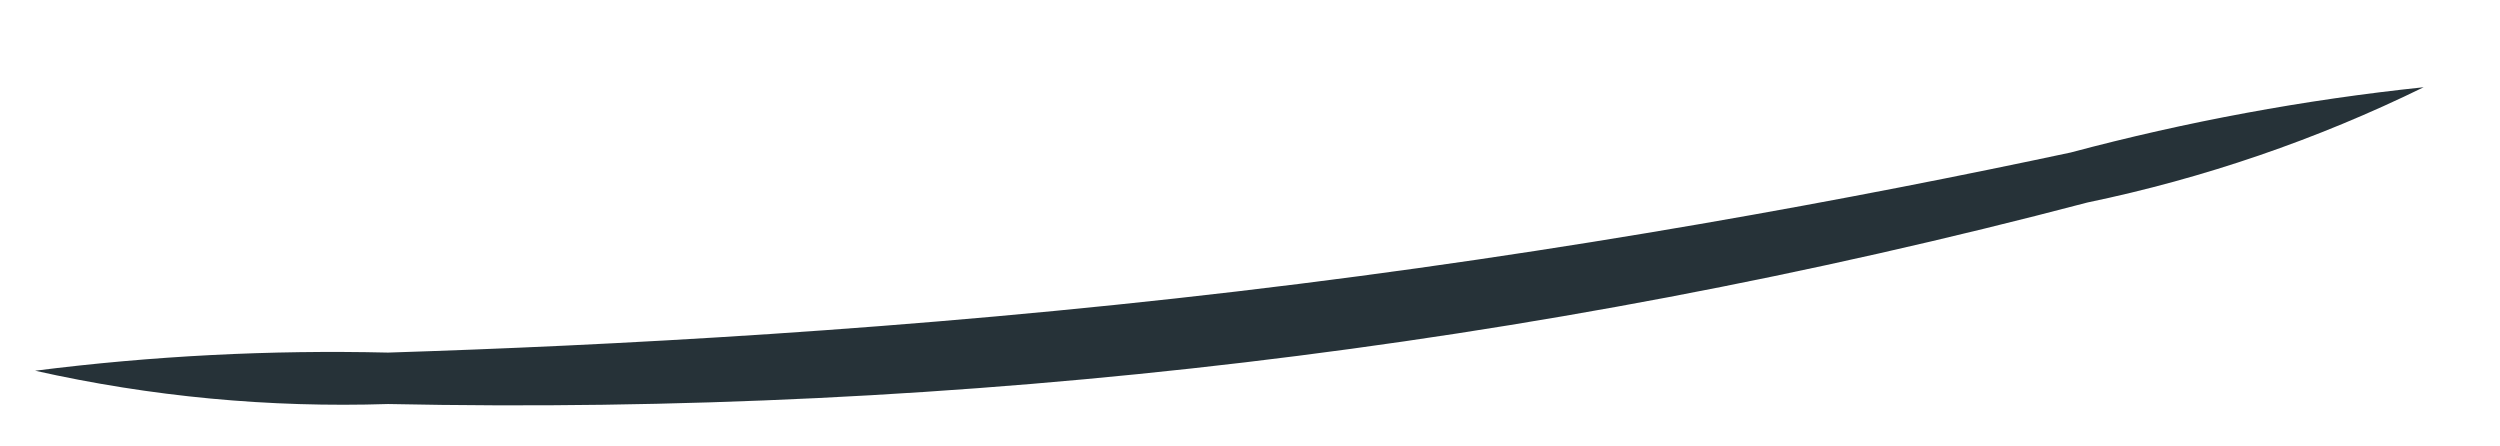 <?xml version="1.0" encoding="UTF-8" standalone="no"?><svg width='28' height='5' viewBox='0 0 28 5' fill='none' xmlns='http://www.w3.org/2000/svg'>
<path d='M27.145 0.977C25.949 1.563 24.683 1.997 23.379 2.268C17.17 3.9 10.764 4.659 4.346 4.525C3.017 4.568 1.689 4.443 0.393 4.152C1.703 3.986 3.025 3.918 4.346 3.949C6.789 3.871 10.151 3.7 13.855 3.264C17.559 2.829 20.858 2.206 23.192 1.708C24.489 1.362 25.811 1.117 27.145 0.977Z' fill='#263238'/>
</svg>
